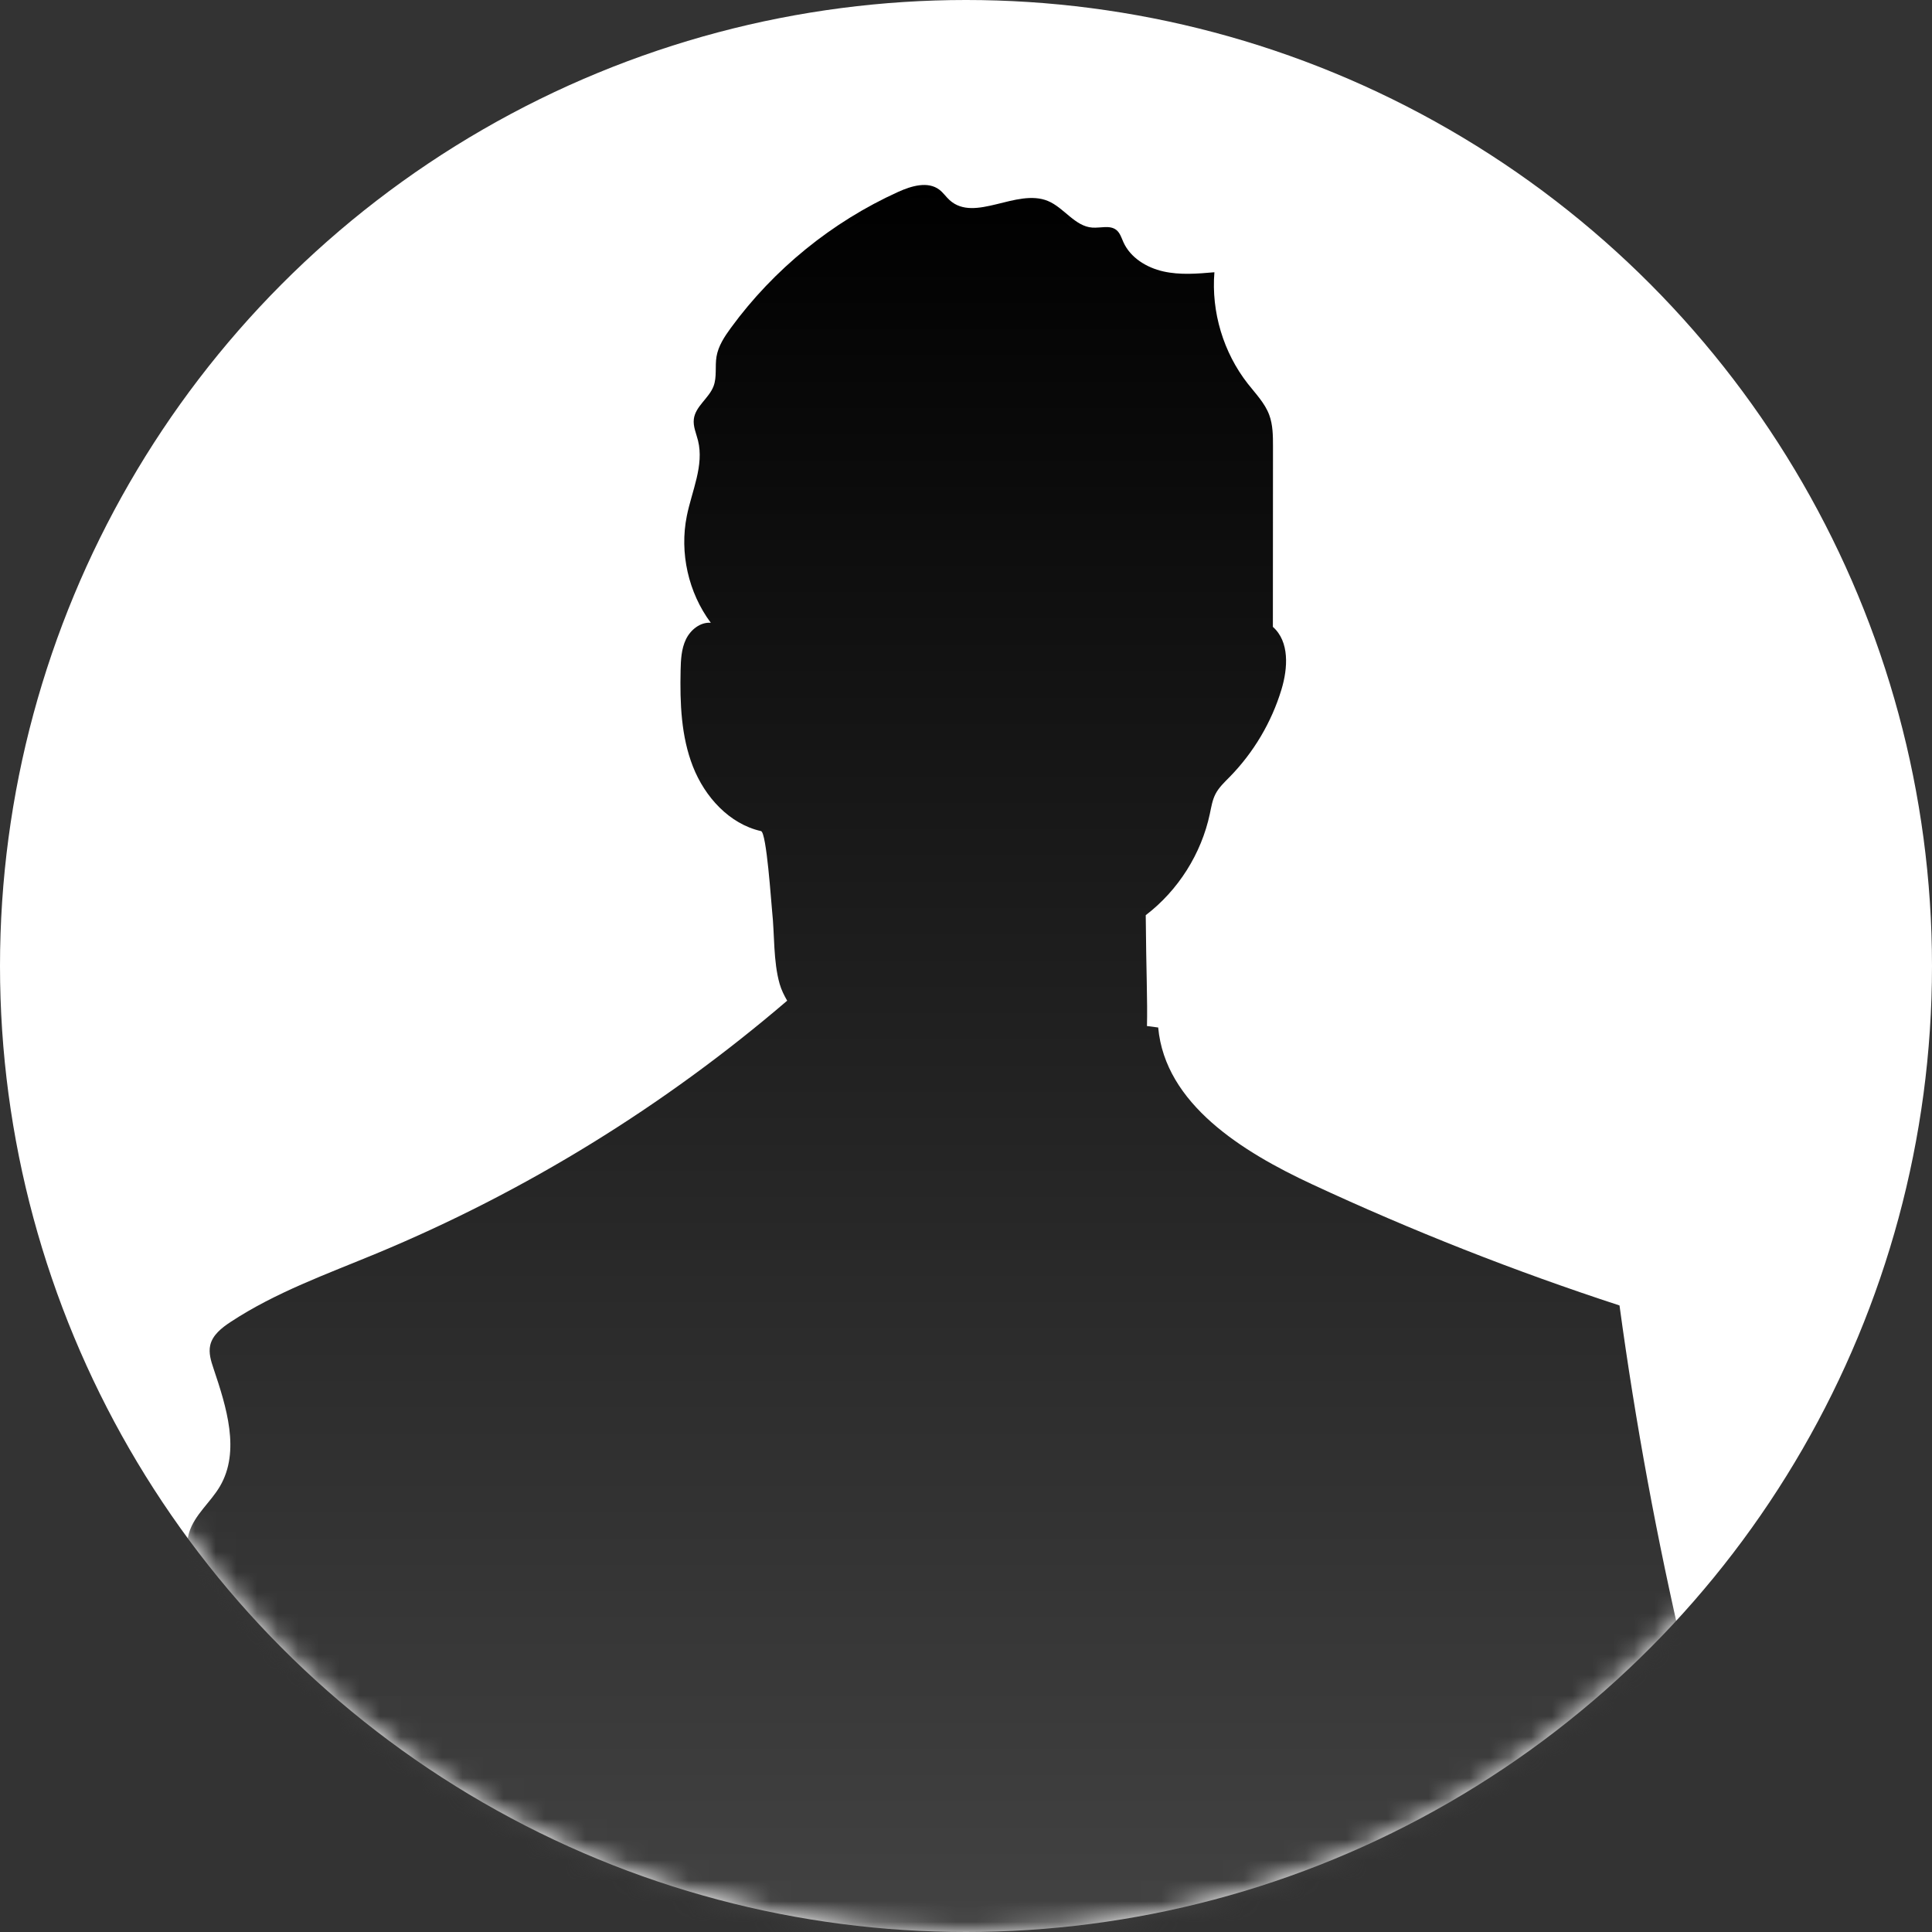 <svg width="94" height="94" viewBox="0 0 94 94" fill="none" xmlns="http://www.w3.org/2000/svg">
<rect x="0" y="0" width="94" height="94" fill="#333333" stroke="none"/>
<circle cx="47" cy="47" r="47" fill="white"/>
<mask id="mask0_790_532" style="mask-type:alpha" maskUnits="userSpaceOnUse" x="0" y="0" width="94" height="94">
<circle cx="47" cy="47" r="47" fill="white"/>
</mask>
<g mask="url(#mask0_790_532)">
<path d="M92.991 286.481C92.782 285.615 91.987 285.03 91.216 284.583C89.553 283.618 87.742 282.929 86.072 281.976C83.727 280.636 81.705 278.8 79.8 276.885C79.155 276.236 78.518 275.573 77.903 274.89C78.168 274.736 78.441 274.597 78.698 274.43C77.537 271.411 76.614 268.3 75.94 265.136C75.669 263.864 75.439 262.538 75.74 261.273C76.05 259.971 76.892 258.86 77.326 257.594C77.948 255.776 77.687 253.793 77.487 251.882C76.512 242.584 77.152 233.2 77.793 223.873C77.91 222.174 78.032 220.45 78.597 218.844C78.994 217.715 79.616 216.567 79.382 215.394C79.223 214.601 78.694 213.943 78.309 213.232C77.127 211.048 77.327 208.408 77.558 205.936C78.941 191.136 80.324 176.336 81.707 161.536C83.387 160.038 84.826 158.17 86.166 156.351C85.528 155.341 84.946 154.303 84.4 153.249C85.473 152.342 86.118 150.993 86.385 149.607C86.416 149.445 86.425 149.282 86.446 149.12C87.337 149.537 88.286 149.849 89.314 149.999C87.472 148.222 88.432 144.414 88.374 141.855C88.221 135.17 88.069 128.484 87.916 121.799C87.892 120.761 87.877 119.68 88.316 118.739C88.482 118.383 88.711 118.054 88.832 117.68C89.097 116.857 88.803 115.971 88.533 115.151C87.62 112.38 86.952 109.528 86.541 106.64C86.341 105.234 86.204 103.782 86.567 102.41C86.773 101.633 87.137 100.892 87.22 100.092C87.322 99.115 86.996 98.149 86.683 97.218C82.998 86.267 80.353 74.965 78.796 63.516C73.7 61.852 68.703 59.883 63.842 57.622C60.45 56.044 56.689 53.718 56.351 49.992C56.169 49.968 55.987 49.945 55.805 49.921C55.836 48.683 55.767 47.272 55.745 44.528C57.324 43.322 58.452 41.538 58.864 39.595C58.934 39.267 58.985 38.929 59.139 38.631C59.304 38.311 59.575 38.06 59.827 37.803C60.993 36.614 61.867 35.14 62.349 33.546C62.663 32.508 62.745 31.217 61.931 30.5C61.933 27.575 61.934 24.65 61.936 21.724C61.936 21.204 61.934 20.67 61.752 20.183C61.536 19.607 61.091 19.154 60.712 18.67C59.521 17.149 58.928 15.172 59.086 13.246C58.257 13.318 57.413 13.389 56.601 13.206C55.789 13.023 55.001 12.542 54.659 11.784C54.564 11.573 54.496 11.334 54.316 11.19C54.003 10.94 53.546 11.102 53.147 11.074C52.296 11.015 51.771 10.102 50.983 9.777C49.457 9.149 47.43 10.844 46.204 9.739C46.028 9.58 45.894 9.375 45.705 9.231C45.144 8.804 44.341 9.046 43.699 9.337C40.48 10.796 37.648 13.098 35.562 15.95C35.251 16.376 34.948 16.832 34.861 17.352C34.781 17.831 34.889 18.34 34.716 18.793C34.492 19.38 33.834 19.767 33.758 20.39C33.714 20.745 33.875 21.088 33.961 21.434C34.263 22.646 33.664 23.876 33.417 25.101C33.055 26.894 33.49 28.833 34.583 30.301C34.068 30.26 33.595 30.645 33.372 31.11C33.149 31.576 33.125 32.109 33.114 32.625C33.08 34.207 33.137 35.828 33.716 37.301C34.295 38.774 35.483 40.088 37.027 40.437C37.297 40.498 37.523 43.934 37.566 44.327C37.691 45.472 37.617 46.763 37.934 47.874C38.016 48.162 38.151 48.428 38.299 48.688C32.335 53.8 25.57 57.977 18.315 60.988C15.897 61.992 13.403 62.88 11.217 64.321C10.788 64.604 10.341 64.952 10.228 65.454C10.144 65.829 10.265 66.217 10.388 66.582C11.018 68.455 11.7 70.604 10.704 72.311C10.245 73.097 9.462 73.701 9.2 74.573C9.032 75.131 9.102 75.729 9.156 76.309C9.447 79.434 9.231 82.605 8.519 85.662C8.321 86.51 8.088 87.416 8.397 88.231C8.615 88.805 9.087 89.278 9.193 89.882C9.418 91.158 7.995 92.068 7.469 93.252C7.107 94.065 7.186 94.996 7.247 95.884C7.672 102.078 6.901 108.288 6 114.43C6.698 114.542 7.292 115.136 7.403 115.834C7.514 116.532 7.135 117.281 6.506 117.605C5.972 120.095 8.059 122.359 8.606 124.846C8.887 126.125 8.786 127.491 9.274 128.707C9.514 129.304 9.887 129.84 10.129 130.436C10.611 131.624 10.54 132.952 10.507 134.234C10.451 136.378 10.523 138.525 10.721 140.661C10.846 142.011 11.023 143.36 11.372 144.67C12.522 148.996 15.489 152.717 16.316 157.116C16.939 156.465 17.592 155.842 18.257 155.233C19.232 156.967 20.482 158.489 21.789 159.434C22.076 159.642 22.383 159.827 22.699 159.991C22.112 161.391 21.366 162.72 20.433 163.936C21.175 164.331 21.963 164.588 22.774 164.763C22.595 165.268 22.557 165.824 22.532 166.366C21.88 180.483 21.229 194.599 20.577 208.716C20.494 210.513 20.415 212.346 20.9 214.079C21.118 214.858 21.451 215.621 21.472 216.431C21.491 217.181 21.24 217.907 21.031 218.627C20.138 221.715 19.997 224.963 19.862 228.175C19.521 236.274 19.181 244.373 18.84 252.472C18.792 253.606 18.732 254.787 18.187 255.783C17.861 256.377 17.376 256.878 17.097 257.496C16.397 259.047 17.157 260.821 17.746 262.417C19.752 267.852 19.757 273.79 19.738 279.583C19.991 279.595 20.243 279.606 20.496 279.618C19.156 281.893 17.305 283.894 15.367 285.715C14.128 286.879 12.823 288.021 11.96 289.486C11.178 290.813 10.802 292.333 10.436 293.829C10.344 294.206 10.255 294.622 10.434 294.967C10.55 295.19 10.762 295.346 10.979 295.473C11.741 295.919 12.627 296.096 13.497 296.243C14.442 296.404 15.4 296.539 16.356 296.481C17.606 296.406 18.811 296.006 19.998 295.609C21.23 295.197 22.469 294.782 23.614 294.169C24.798 293.534 25.87 292.689 26.764 291.686C27.29 291.095 27.789 290.425 28.522 290.127C28.965 289.947 29.453 289.923 29.926 289.849C31.143 289.658 32.303 289.116 33.23 288.305C33.374 288.179 33.517 288.041 33.597 287.867C33.699 287.645 33.69 287.39 33.678 287.146C33.548 284.427 33.401 281.708 33.171 278.996C34.619 277.888 35.551 276.034 36.328 274.312C36.577 273.761 36.831 273.149 36.66 272.569C36.471 271.927 35.824 271.538 35.473 270.967C34.948 270.115 35.157 269.022 35.382 268.047C36.465 263.362 37.548 258.678 38.632 253.994C38.946 252.637 39.261 251.267 39.288 249.874C39.314 248.543 39.075 247.223 38.93 245.9C38.632 243.185 38.726 240.444 38.849 237.716C39.671 219.482 41.773 201.307 45.135 183.367C45.691 180.4 46.286 177.423 47.348 174.596C48.052 172.722 48.961 170.895 49.739 169.041C51.178 179.088 54.166 188.977 55.459 199.08C56.3 205.647 56.419 212.283 56.537 218.902C56.679 226.871 56.821 234.84 56.963 242.809C57.031 246.598 57.087 250.468 55.933 254.077C55.63 255.025 55.242 256.029 55.52 256.984C56.106 258.998 59.209 259.478 59.652 261.528C58.802 261.188 57.806 261.764 57.362 262.565C56.918 263.366 56.885 264.323 56.863 265.239C56.781 268.594 56.852 272.354 59.227 274.726C59.338 274.837 59.471 274.921 59.589 275.023C59.587 275.029 59.585 275.035 59.584 275.041C59.003 277.458 58.74 279.952 58.806 282.437C58.817 282.85 58.841 283.278 59.027 283.647C59.348 284.284 60.071 284.601 60.758 284.792C62.952 285.4 65.274 285.208 67.551 285.195C69.828 285.182 72.225 285.393 74.113 286.666C75.633 287.691 76.706 289.335 78.353 290.14C79.806 290.851 81.499 290.808 83.115 290.741C85.488 290.643 87.892 290.518 90.152 289.791C90.916 289.545 91.677 289.219 92.25 288.659C92.822 288.097 93.179 287.261 92.991 286.481ZM80.706 143.804C80.714 143.816 80.723 143.828 80.731 143.841C80.729 143.851 80.727 143.86 80.725 143.87C80.719 143.848 80.712 143.826 80.706 143.804Z" fill="url(#paint0_linear_790_532)"/>
</g>
<defs>
<linearGradient id="paint0_linear_790_532" x1="49.521" y1="9" x2="49.521" y2="218" gradientUnits="userSpaceOnUse">
<stop/>
<stop offset="0.673" stop-color="#6E6E6E"/>
</linearGradient>
</defs>
</svg>

